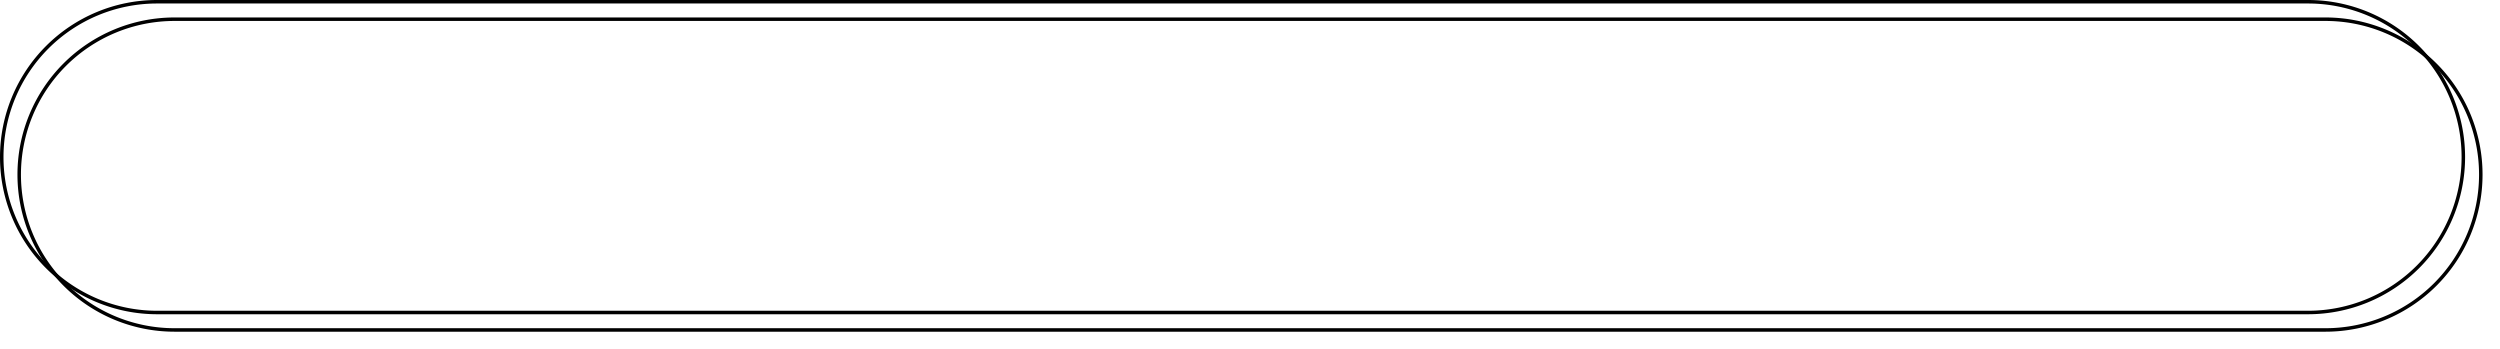﻿<?xml version="1.0" encoding="utf-8"?>
<svg version="1.1" xmlns:xlink="http://www.w3.org/1999/xlink" width="716px" height="100px" xmlns="http://www.w3.org/2000/svg">
  <defs>
    <linearGradient gradientUnits="userSpaceOnUse" x1="2418" y1="975" x2="2418" y2="1065" id="LinearGradient15">
      <stop id="Stop16" stop-color="#7f7f7f" offset="0" />
      <stop id="Stop17" stop-color="#ff0000" stop-opacity="0" offset="0" />
    </linearGradient>
    <filter x="2065px" y="975px" width="716px" height="100px" filterUnits="userSpaceOnUse" id="filter18">
      <feOffset dx="5" dy="5" in="SourceAlpha" result="shadowOffsetInner" />
      <feGaussianBlur stdDeviation="2.5" in="shadowOffsetInner" result="shadowGaussian" />
      <feComposite in2="shadowGaussian" operator="atop" in="SourceAlpha" result="shadowComposite" />
      <feColorMatrix type="matrix" values="0 0 0 0 0  0 0 0 0 0  0 0 0 0 0  0 0 0 0.349 0  " in="shadowComposite" />
    </filter>
    <g id="widget19">
      <path d="M 2065.5 1020  A 44.5 44.5 0 0 1 2110 975.5 L 2726 975.5  A 44.5 44.5 0 0 1 2770.5 1020 A 44.5 44.5 0 0 1 2726 1064.5 L 2110 1064.5  A 44.5 44.5 0 0 1 2065.5 1020 Z " fill-rule="nonzero" fill="url(#LinearGradient15)" stroke="none" />
      <path d="M 2065.5 1020  A 44.5 44.5 0 0 1 2110 975.5 L 2726 975.5  A 44.5 44.5 0 0 1 2770.5 1020 A 44.5 44.5 0 0 1 2726 1064.5 L 2110 1064.5  A 44.5 44.5 0 0 1 2065.5 1020 Z " stroke-width="1" stroke="#000000" fill="none" />
    </g>
  </defs>
  <g transform="matrix(1 0 0 1 -2065 -975 )">
    <use xlink:href="#widget19" filter="url(#filter18)" />
    <use xlink:href="#widget19" />
  </g>
</svg>